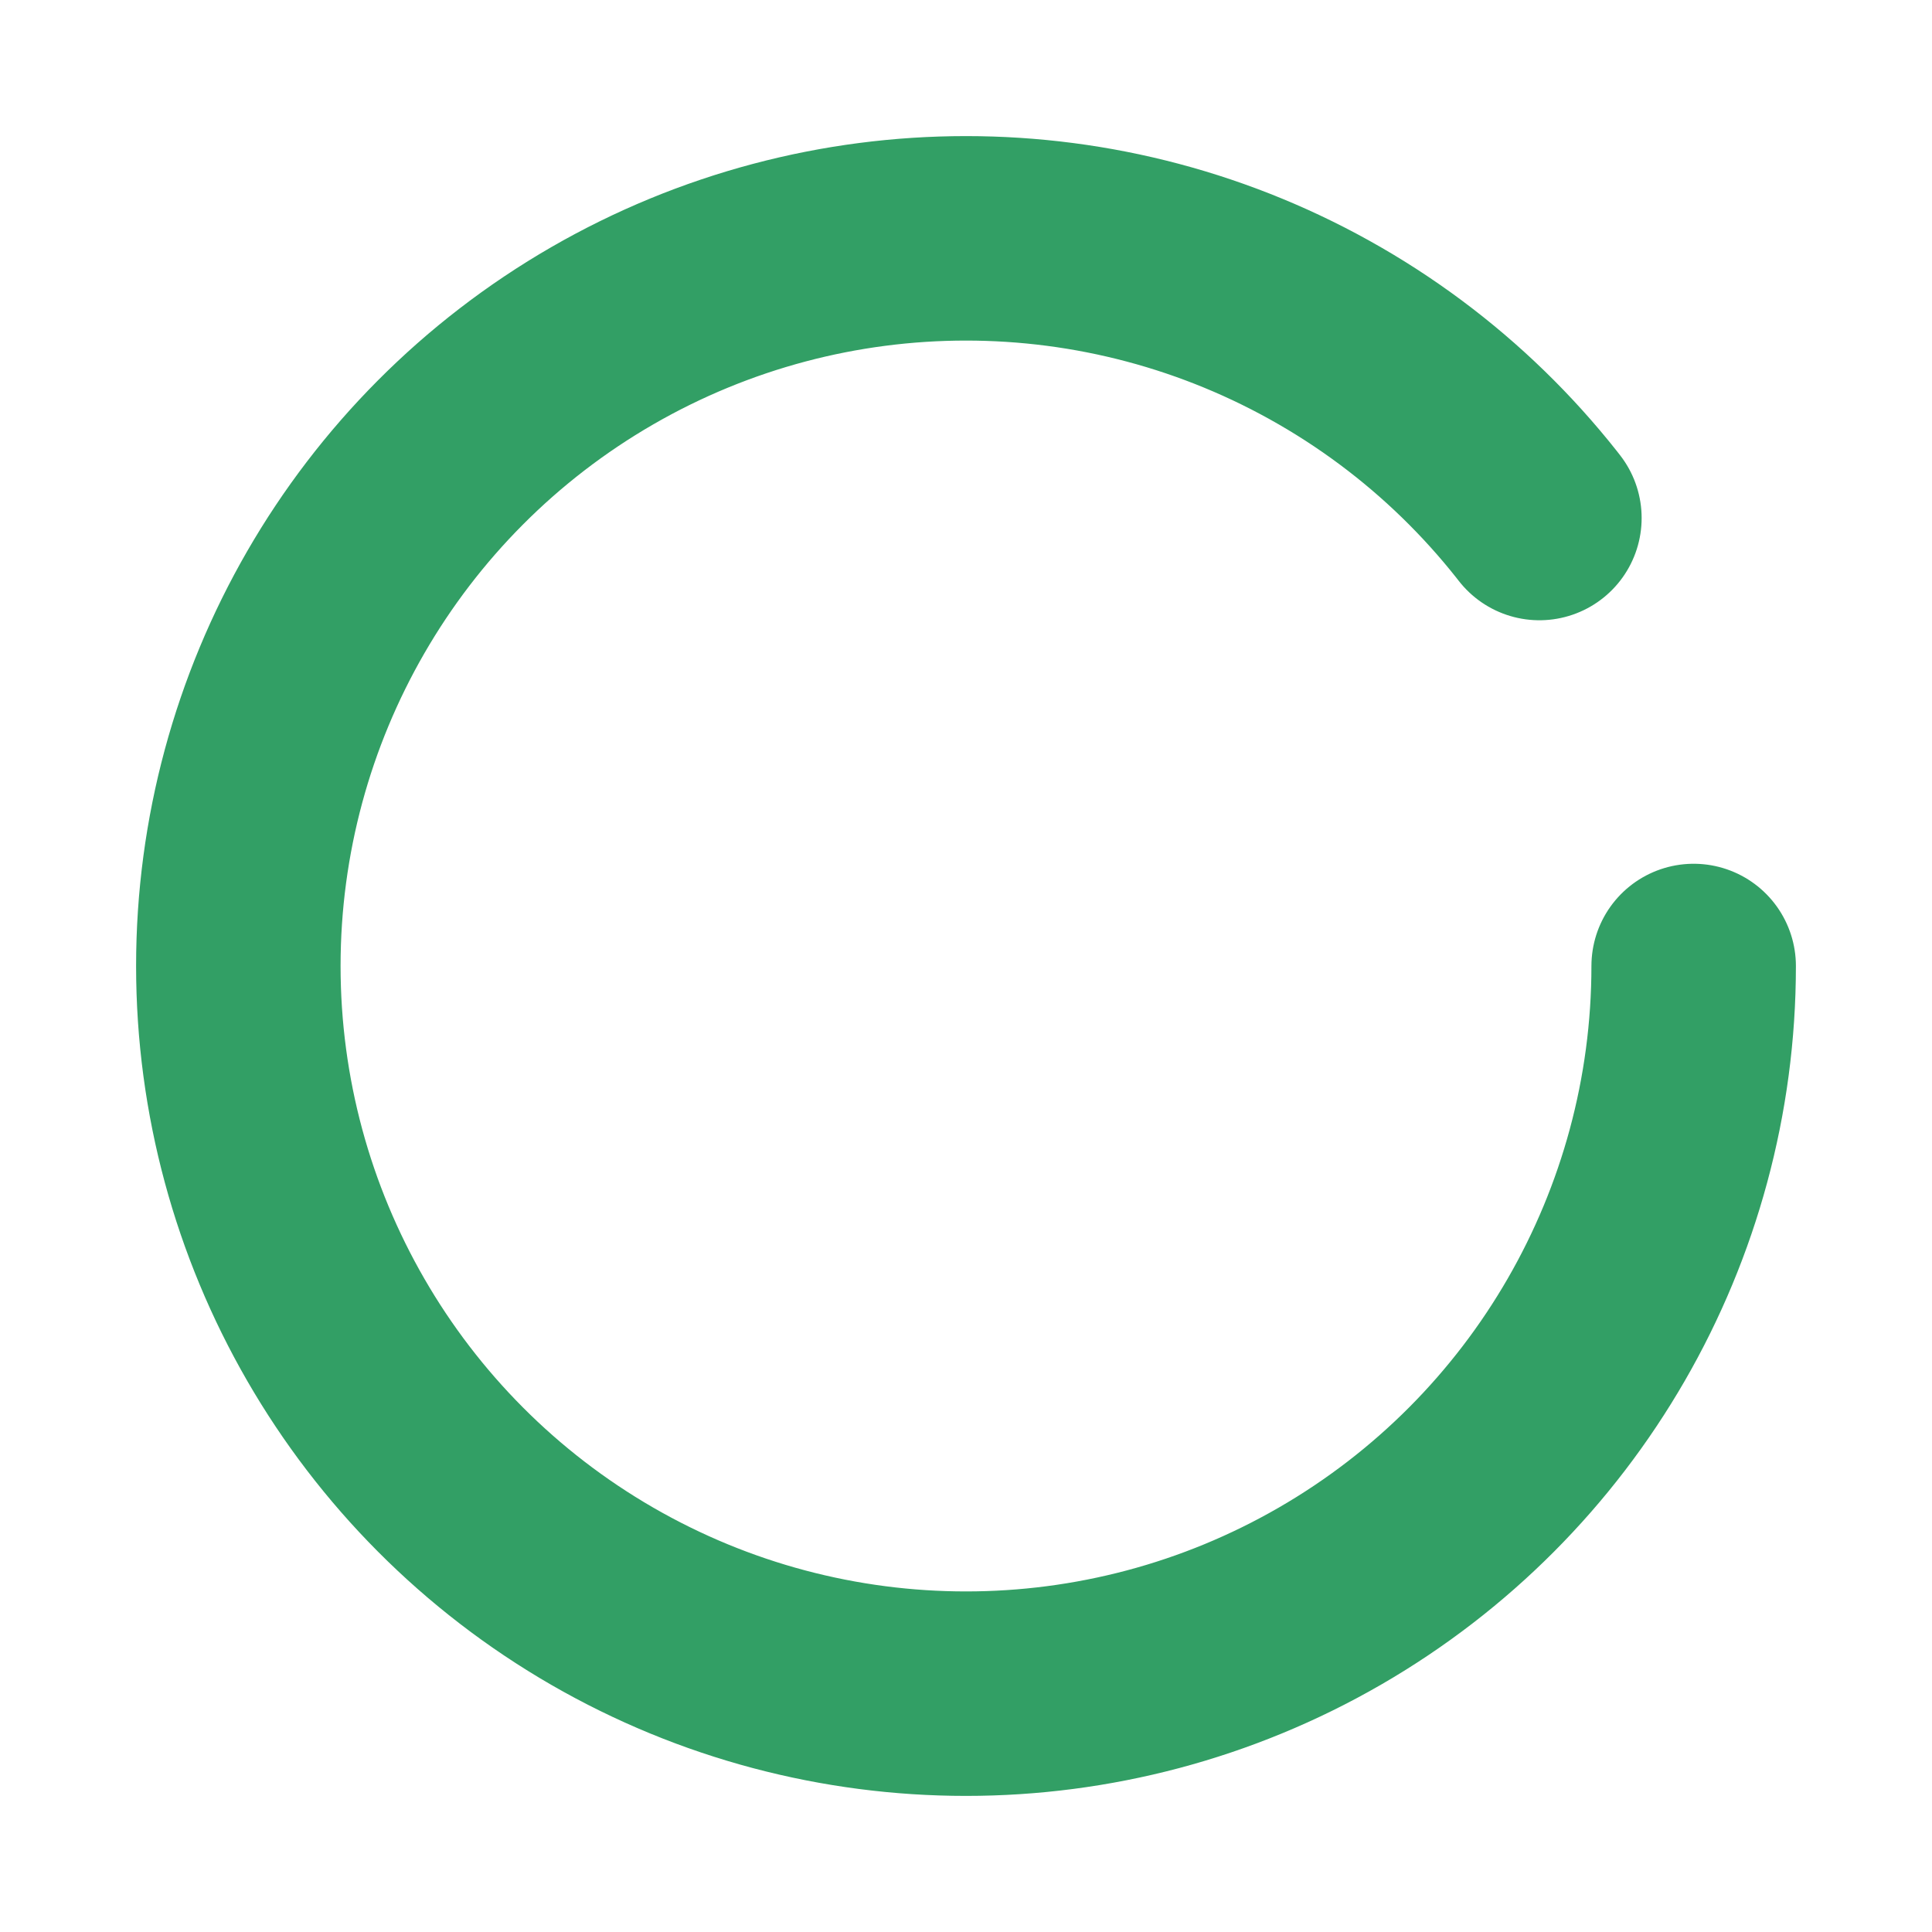 <?xml version="1.0" encoding="utf-8"?>
<!-- Generator: Adobe Illustrator 16.0.0, SVG Export Plug-In . SVG Version: 6.00 Build 0)  -->
<!DOCTYPE svg PUBLIC "-//W3C//DTD SVG 1.1//EN" "http://www.w3.org/Graphics/SVG/1.1/DTD/svg11.dtd">
<svg version="1.1" id="Layer_1" xmlns="http://www.w3.org/2000/svg" xmlns:xlink="http://www.w3.org/1999/xlink" x="0px" y="0px"
	 width="283.46px" height="283.46px" viewBox="0 0 283.46 283.46" enable-background="new 0 0 283.46 283.46" xml:space="preserve">
<circle fill="none" stroke="#329f65" stroke-width="30" stroke-linecap="round" stroke-miterlimit="10" cx="141.73" cy="141.73" r="106.762"/>

<style>
circle{
	transform-box:fill-box;
	transform-origin: 50% 50%;
 stroke-dasharray: 600;
 transform: rotate(360deg);
 animation: dash 2s ease forwards;
 animation-iteration-count: infinite;
animation-direction: alternate;
}

@keyframes dash {
 0% {
		transform: rotate(0deg);
    stroke-dashoffset: 600;
  }
 100% {
		transform: rotate(360deg);
    stroke-dashoffset: 0;
  }
}
</style>
</svg>
